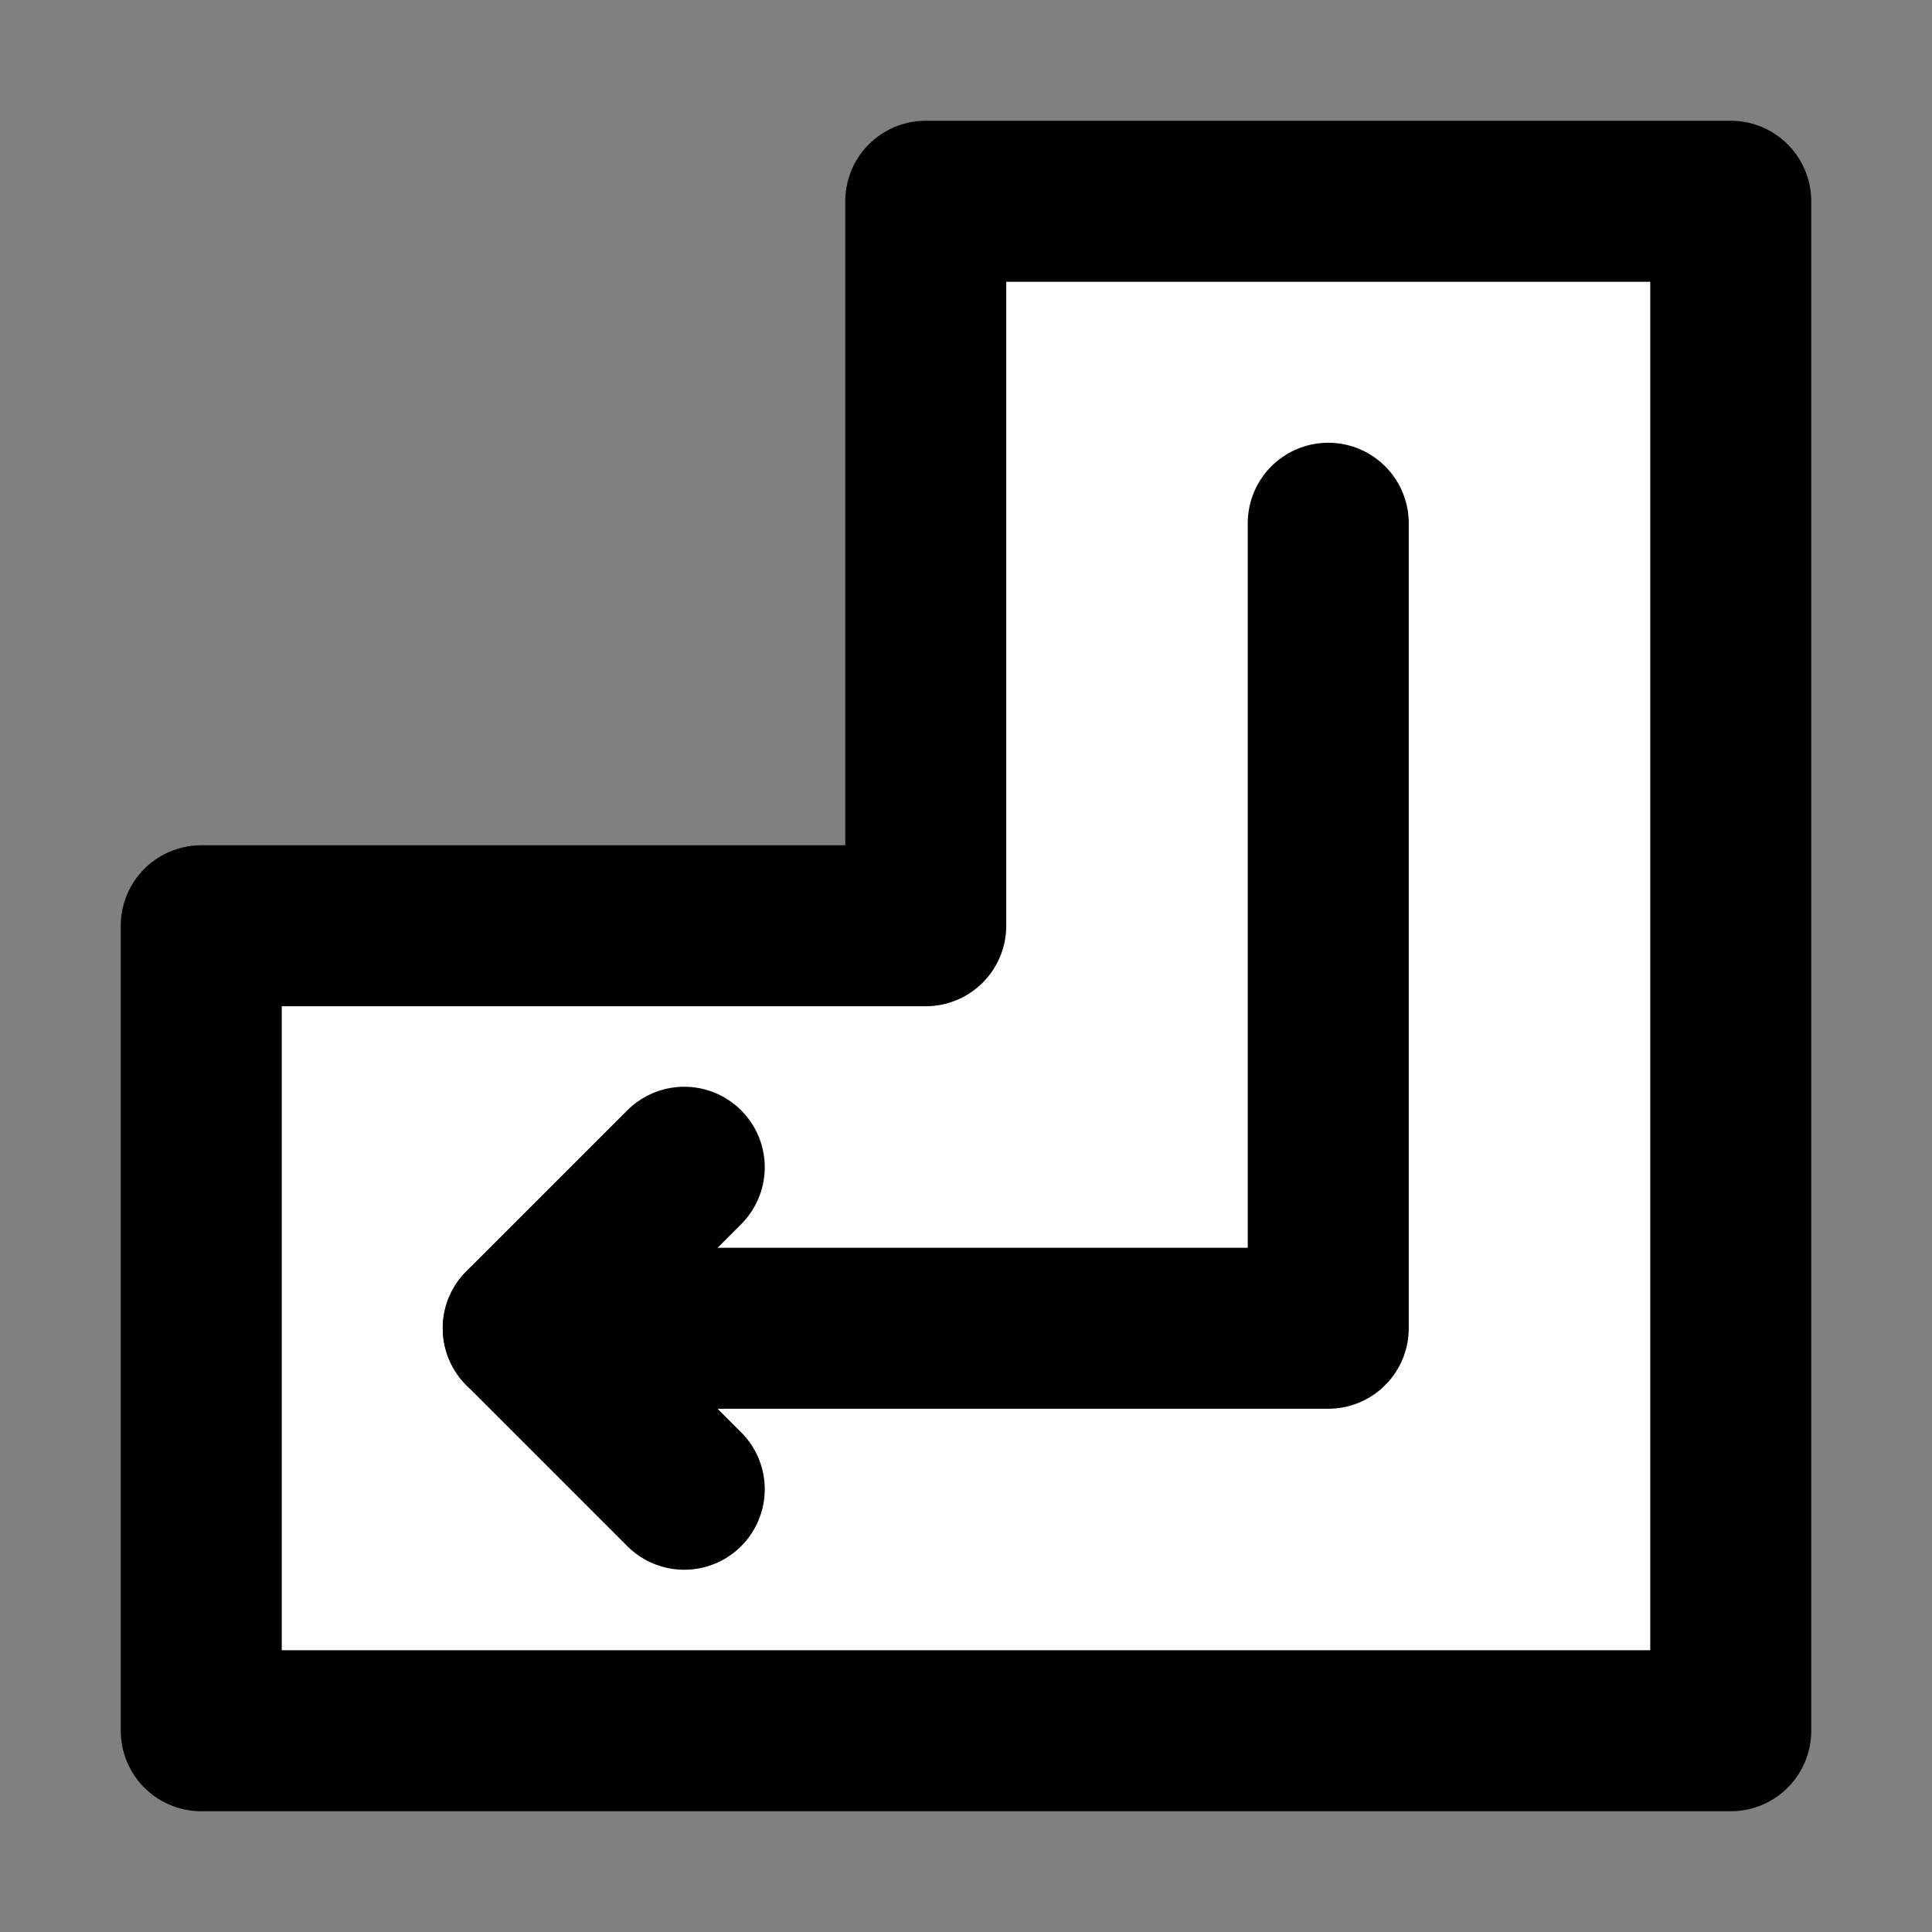 <?xml version="1.0" encoding="utf-8"?><!-- Uploaded to: SVG Repo, www.svgrepo.com, Generator: SVG Repo Mixer Tools -->
<svg width="800px" height="800px" viewBox="0 0 48 48" fill="none" xmlns="http://www.w3.org/2000/svg">
<rect x="0" y="0" width="48" height="48" fill="#808080" stroke="none"/>
<path d="M23 23V5H43V43H5V23H23Z" fill="#FFFFFF" stroke="#000000" stroke-width="4" stroke-linecap="round" stroke-linejoin="round"/>
<path d="M33 13V33H13" stroke="black" stroke-width="4" stroke-linecap="round" stroke-linejoin="round"/>
<path d="M17 29L13 33L17 37" stroke="black" stroke-width="4" stroke-linecap="round" stroke-linejoin="round"/>
</svg>